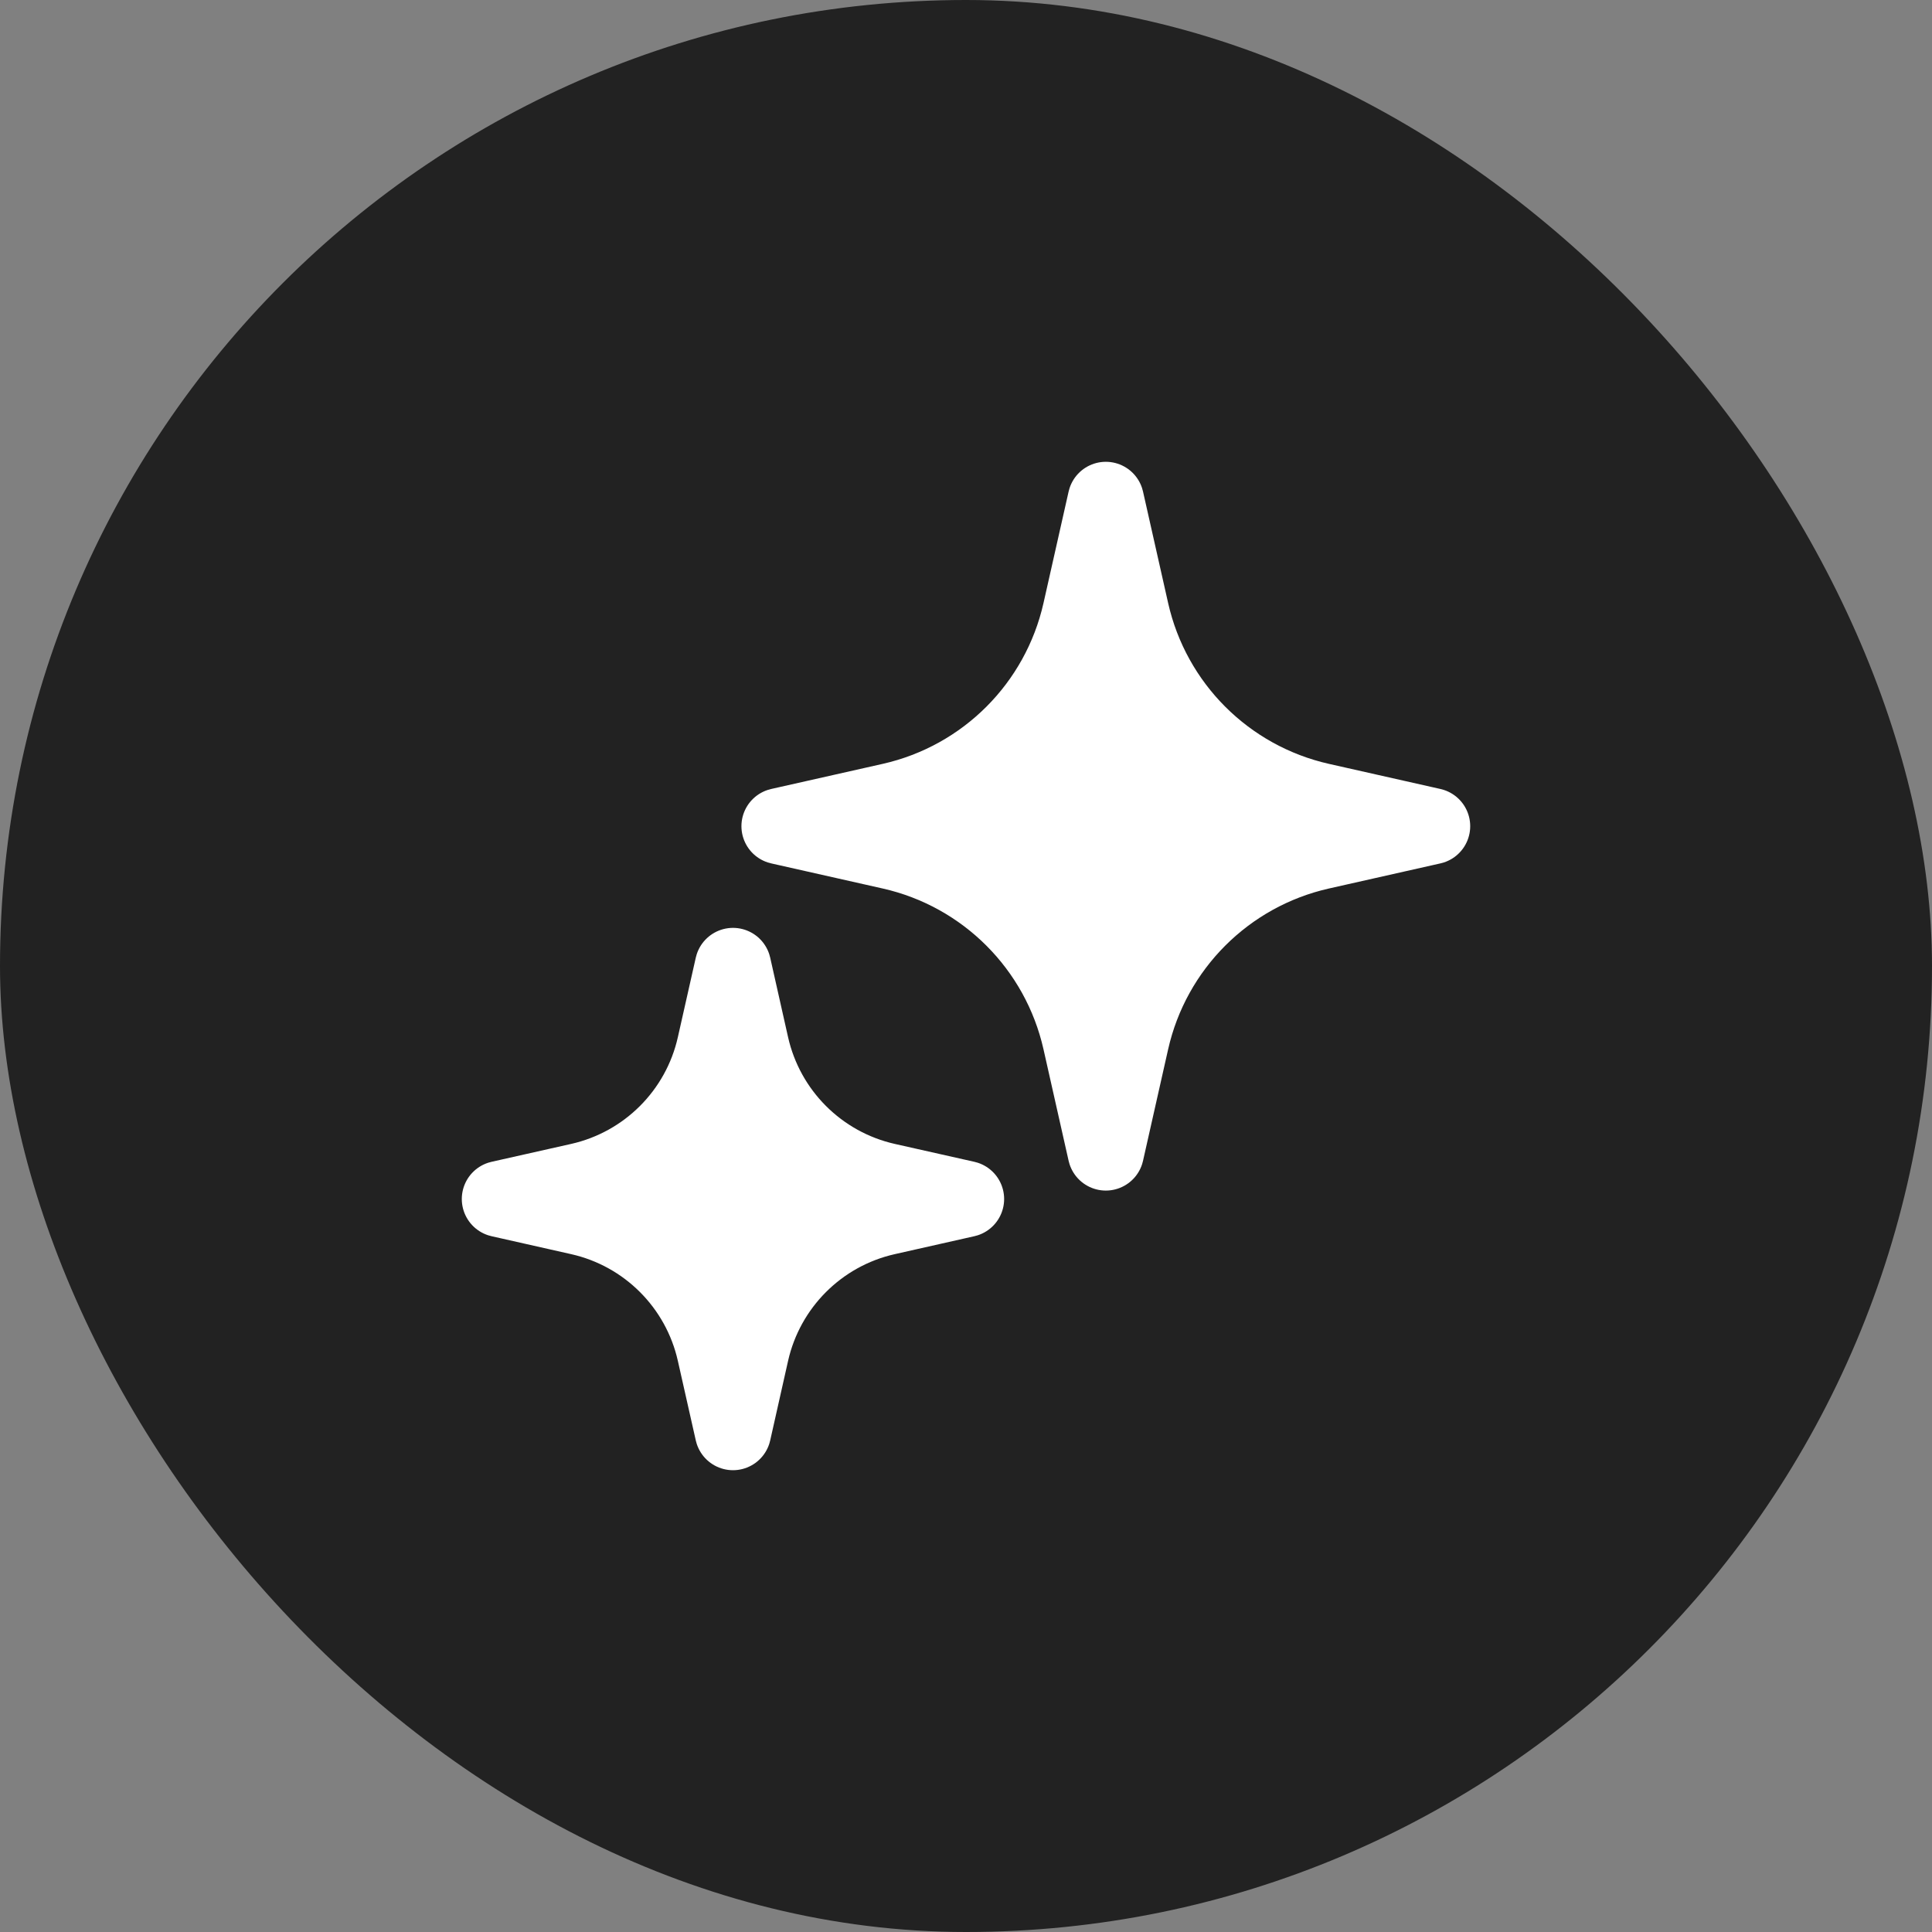 <svg width="38" height="38" viewBox="0 0 38 38" fill="none" xmlns="http://www.w3.org/2000/svg">
<rect x="0" y="0" width="38" height="38" fill="#808080" stroke="none"/>
<rect width="38" height="38" rx="19" fill="#222222"/>
<path d="M21.75 9.833L22.244 12.026C22.663 13.885 24.115 15.337 25.974 15.756L28.167 16.25L25.974 16.744C24.115 17.163 22.663 18.615 22.244 20.474L21.75 22.667L21.256 20.474C20.837 18.615 19.385 17.163 17.526 16.744L15.333 16.25L17.526 15.756C19.385 15.337 20.837 13.885 21.256 12.026L21.75 9.833Z" fill="white" stroke="white" stroke-width="1.5" stroke-linejoin="round"/>
<path d="M14.417 19L14.769 20.566C15.069 21.894 16.106 22.931 17.434 23.231L19 23.583L17.434 23.936C16.106 24.235 15.069 25.273 14.769 26.601L14.417 28.167L14.064 26.601C13.765 25.273 12.727 24.235 11.399 23.936L9.833 23.583L11.399 23.231C12.727 22.931 13.765 21.894 14.064 20.566L14.417 19Z" fill="white" stroke="white" stroke-width="1.5" stroke-linejoin="round"/>
</svg>

